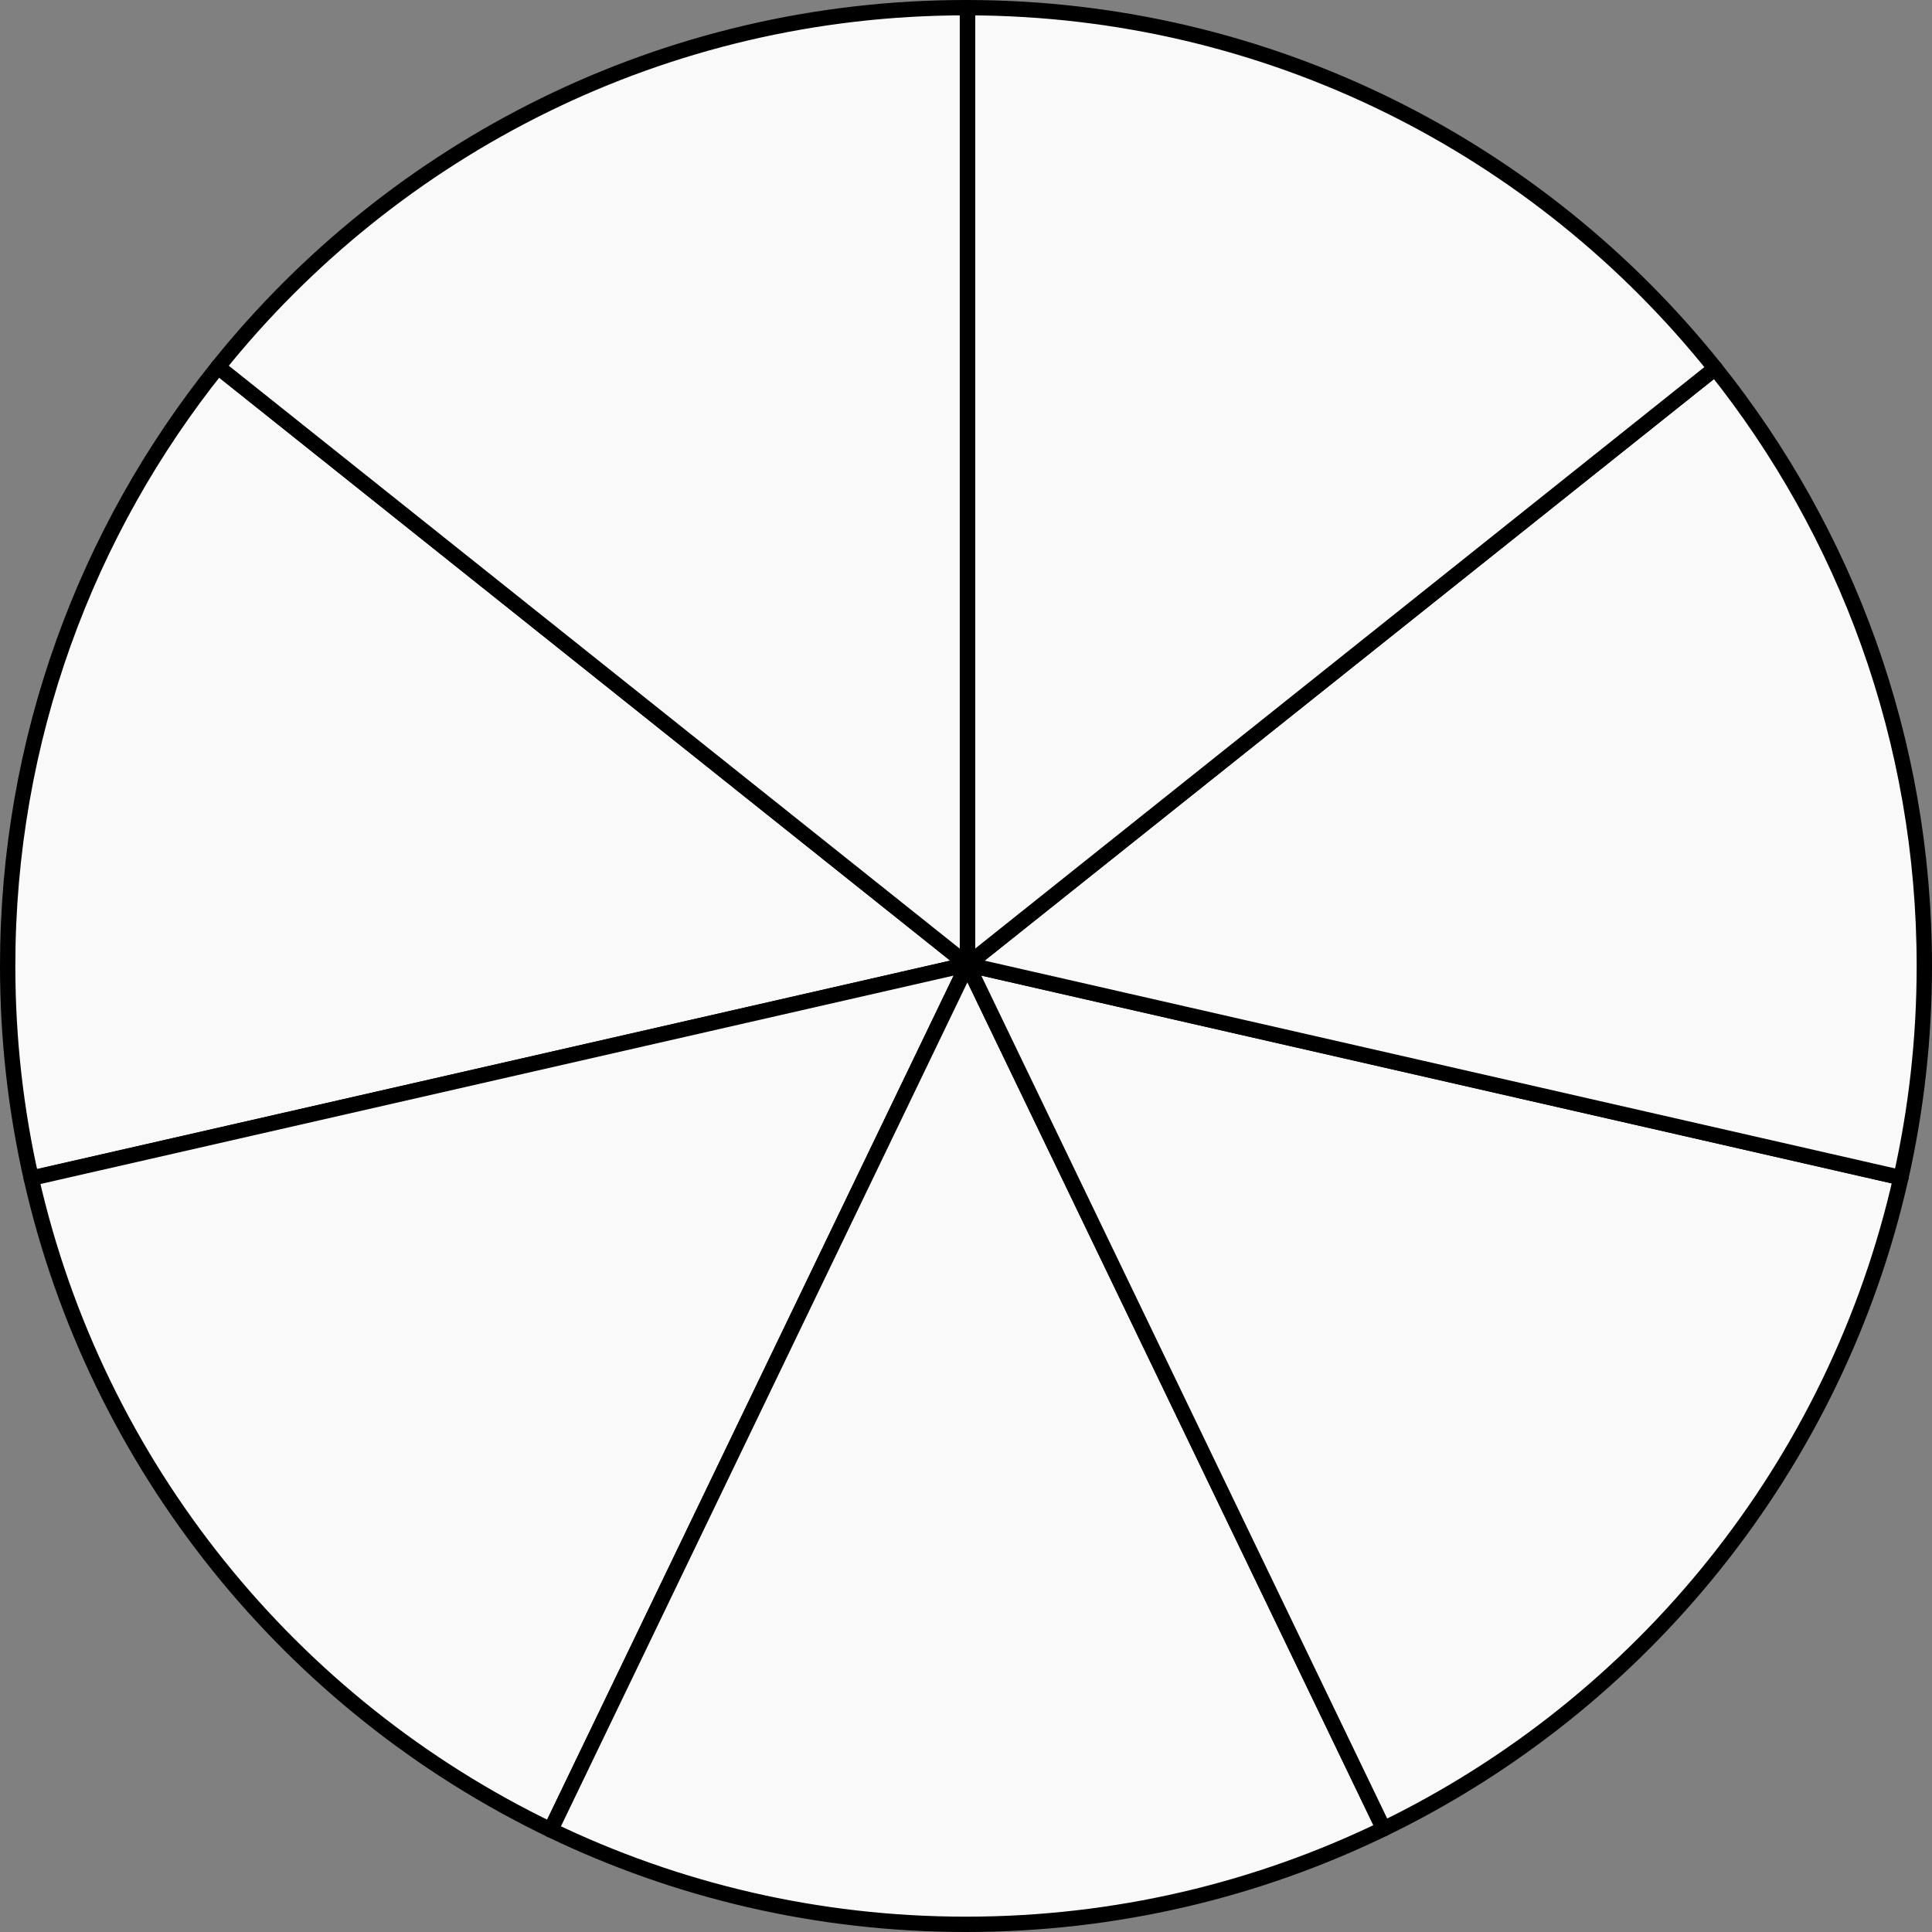 <svg width="252" height="252" viewBox="0 0 252 252" fill="none" xmlns="http://www.w3.org/2000/svg">
<rect x="0" y="0" width="252" height="252" fill="#808080" stroke="none"/>
<path d="M126.187 125.813L28.431 47.855C11.267 69.258 1 96.43 1 126C1 135.513 2.063 144.779 4.076 153.684L126.187 125.813Z" fill="#F9F9F9" stroke="black" stroke-width="2" stroke-linejoin="round"/>
<path d="M71.831 238.685L126.187 125.813L4.076 153.684C12.566 191.233 37.956 222.371 71.831 238.685Z" fill="#F9F9F9" stroke="black" stroke-width="2" stroke-linejoin="round"/>
<path d="M180.473 238.539L126.187 125.813L71.831 238.685C88.219 246.578 106.593 251 126 251C145.527 251 164.008 246.523 180.473 238.539Z" fill="#F9F9F9" stroke="black" stroke-width="2" stroke-linejoin="round"/>
<path d="M126.188 125.813L180.473 238.539C214.22 222.173 239.496 191.075 247.943 153.603L126.188 125.813Z" fill="#F9F9F9" stroke="black" stroke-width="2" stroke-linejoin="round"/>
<path d="M126.188 125.813L247.943 153.603C249.944 144.723 251 135.485 251 126C251 96.514 240.791 69.413 223.715 48.038L126.188 125.813Z" fill="#F9F9F9" stroke="black" stroke-width="2" stroke-linejoin="round"/>
<path d="M126.188 125.813L223.715 48.038C200.846 19.413 165.661 1.058 126.188 1V125.813Z" fill="#F9F9F9" stroke="black" stroke-width="2" stroke-linejoin="round"/>
<path d="M126.187 125.813V1L126 1C86.534 1 51.34 19.29 28.432 47.856L126.187 125.813Z" fill="#F9F9F9" stroke="black" stroke-width="2" stroke-linejoin="round"/>
</svg>
